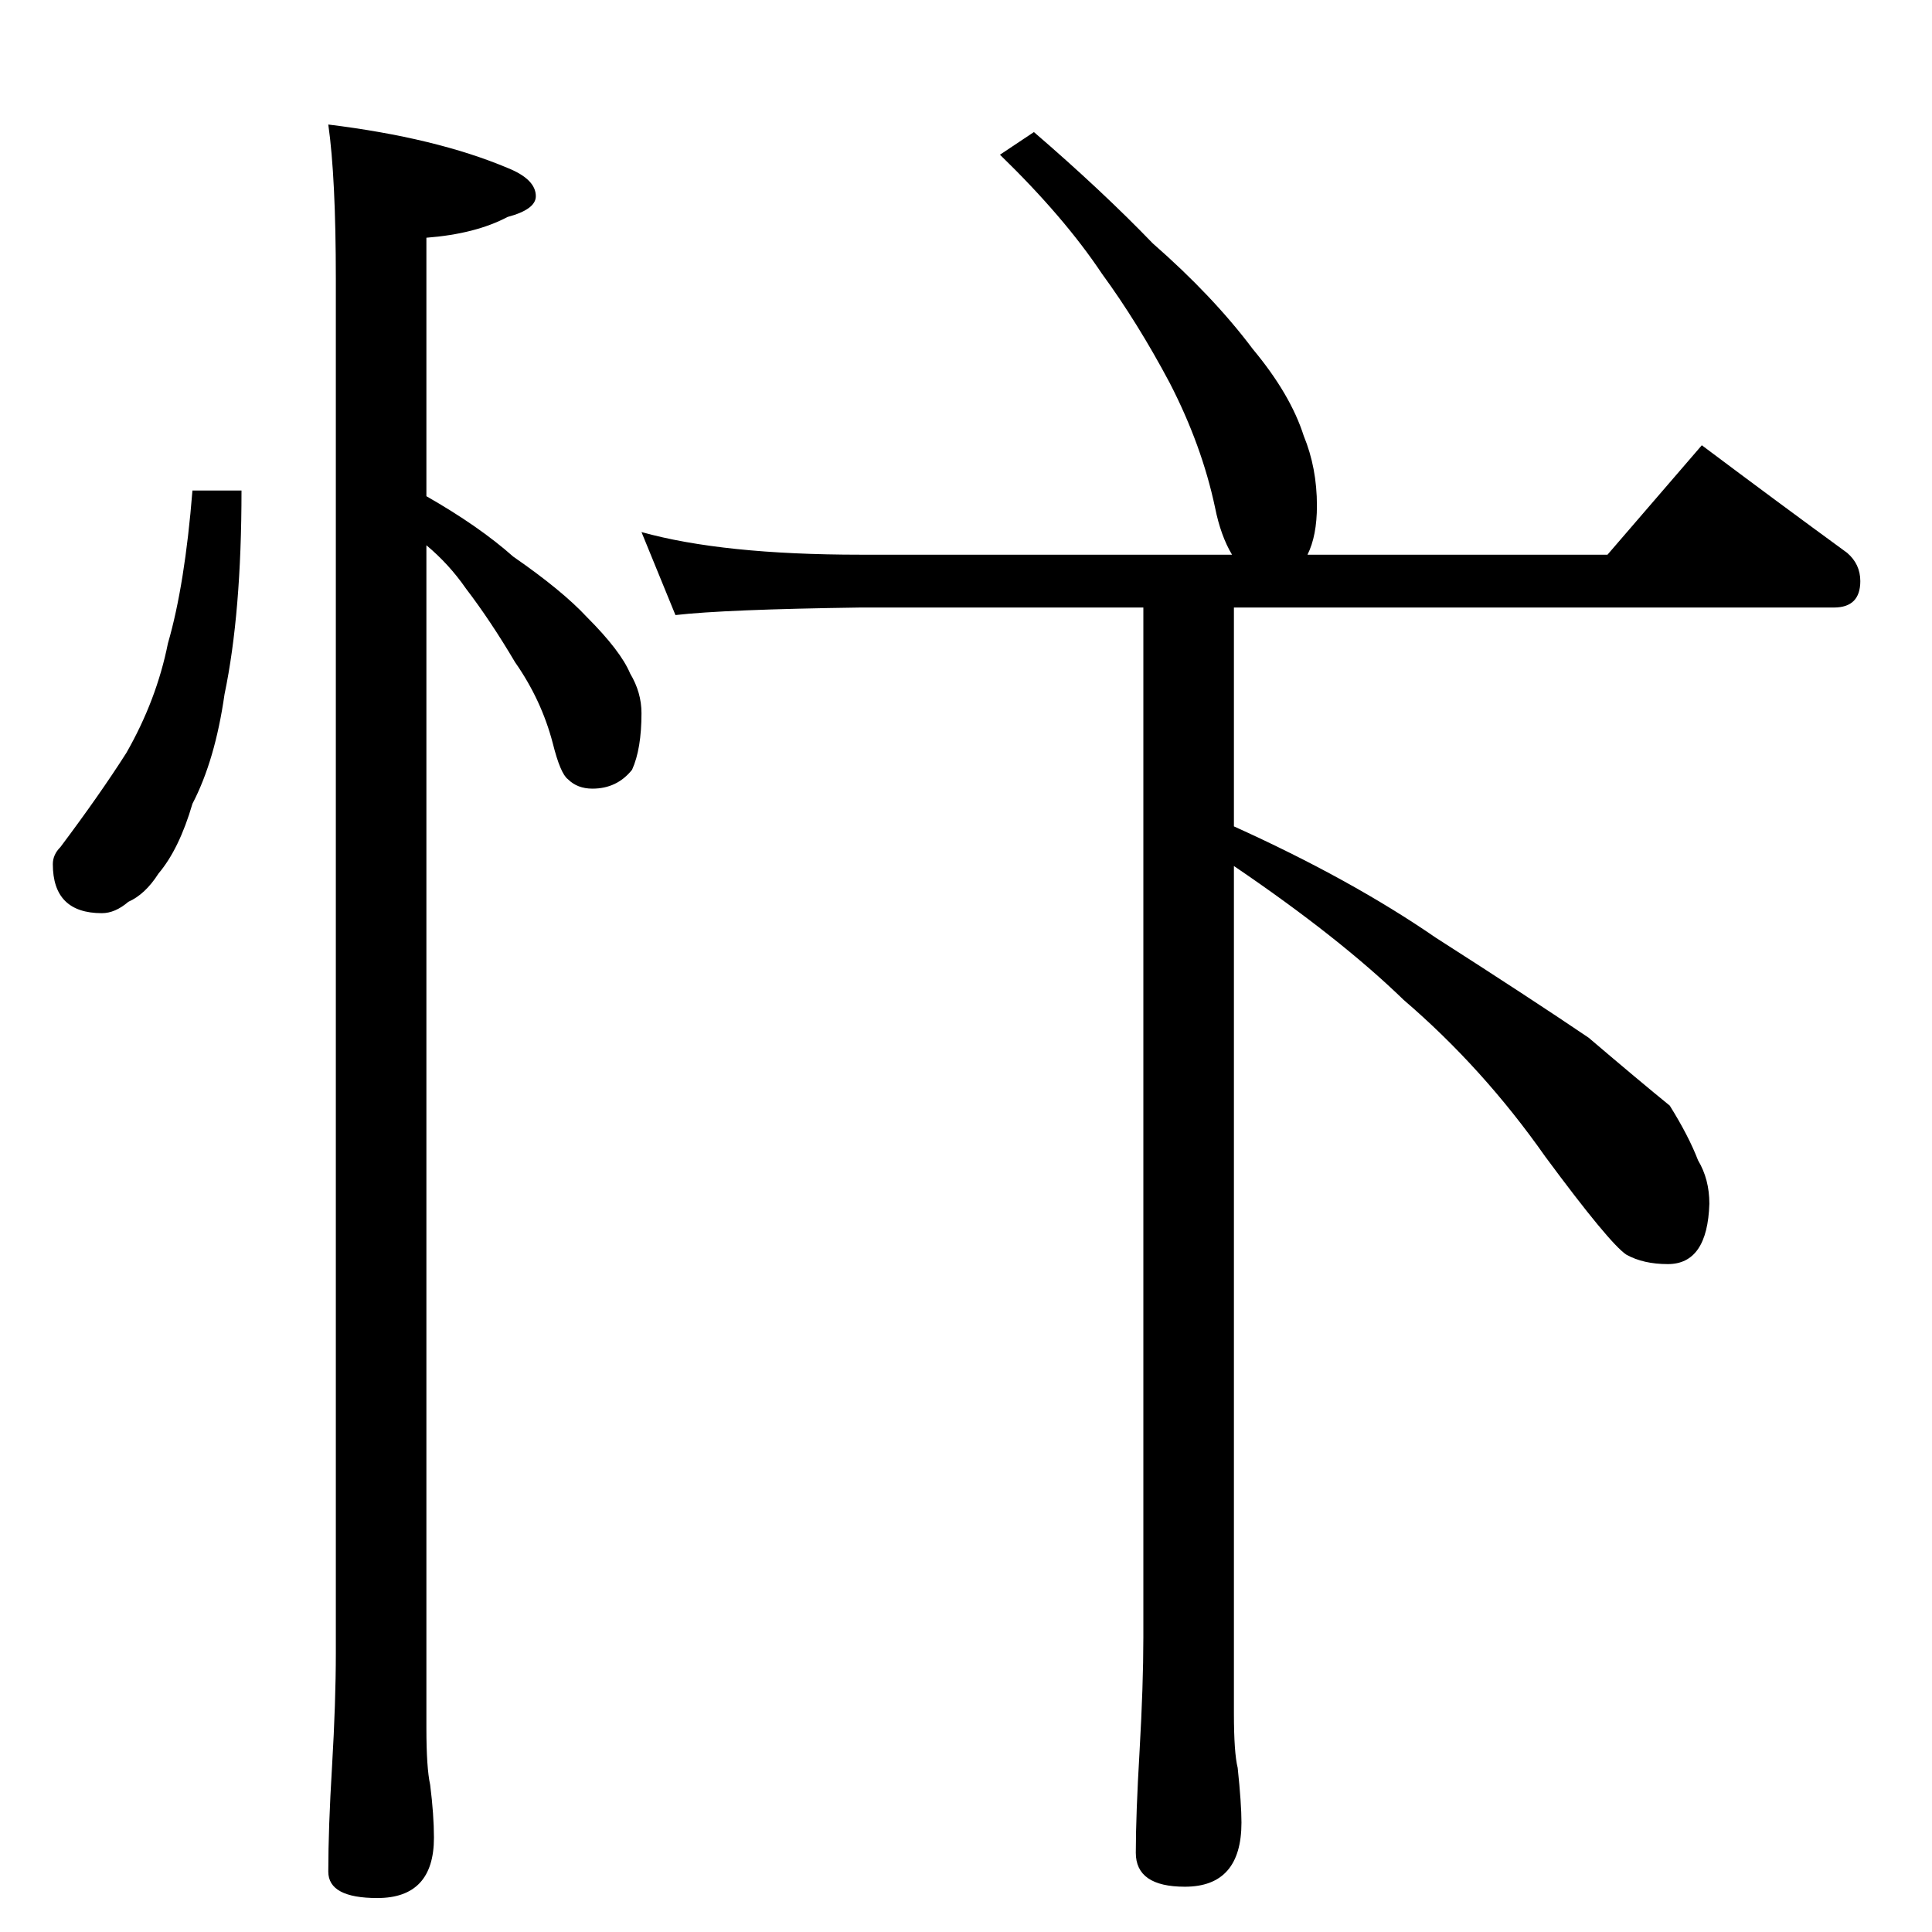 <?xml version="1.0" standalone="no"?>
<!DOCTYPE svg PUBLIC "-//W3C//DTD SVG 1.1//EN" "http://www.w3.org/Graphics/SVG/1.1/DTD/svg11.dtd" >
<svg xmlns="http://www.w3.org/2000/svg" xmlns:xlink="http://www.w3.org/1999/xlink" version="1.1" viewBox="0 -204 1024 1024">
  <g transform="matrix(1 0 0 -1 0 820)">
   <path fill="currentColor"
d="M102 764h26q0 -65 -9 -108q-5 -35 -17 -58q-7 -24 -18 -37q-7 -11 -16 -15q-7 -6 -14 -6q-26 0 -26 26q0 5 4 9q21 28 35 50q16 28 22 58q9 31 13 81zM174 958q57 -7 95 -23q15 -6 15 -15q0 -7 -15 -11q-17 -9 -43 -11v-137q28 -16 46 -32q26 -18 39 -32q18 -18 23 -30
q6 -10 6 -21q0 -19 -5 -30q-8 -10 -21 -10q-8 0 -13 5q-4 3 -8 19q-6 23 -20 43q-13 22 -26 39q-9 13 -21 23v-627q0 -21 2 -30q2 -16 2 -28q0 -32 -30 -32q-26 0 -26 14q0 23 2 56q2 34 2 60v728q0 54 -4 82zM548 954q36 -31 63 -59q32 -28 53 -56q20 -24 27 -46
q7 -17 7 -37q0 -16 -5 -26h159l50 58q40 -30 77 -57q7 -6 7 -15q0 -14 -14 -14h-318v-116q62 -28 107 -59q50 -32 81 -53q27 -23 43 -36q10 -16 15 -29q6 -10 6 -23q-1 -32 -22 -32q-13 0 -22 5q-9 6 -43 52q-33 47 -75 83q-34 33 -90 71v-449q0 -21 2 -29q2 -19 2 -29
q0 -34 -30 -34q-26 0 -26 18q0 20 2 54q2 35 2 60v546h-150q-72 -1 -98 -4l-18 44q43 -12 116 -12h197q-6 10 -9 25q-7 33 -24 66q-17 32 -36 58q-20 30 -54 63z" />
  </g>

</svg>
